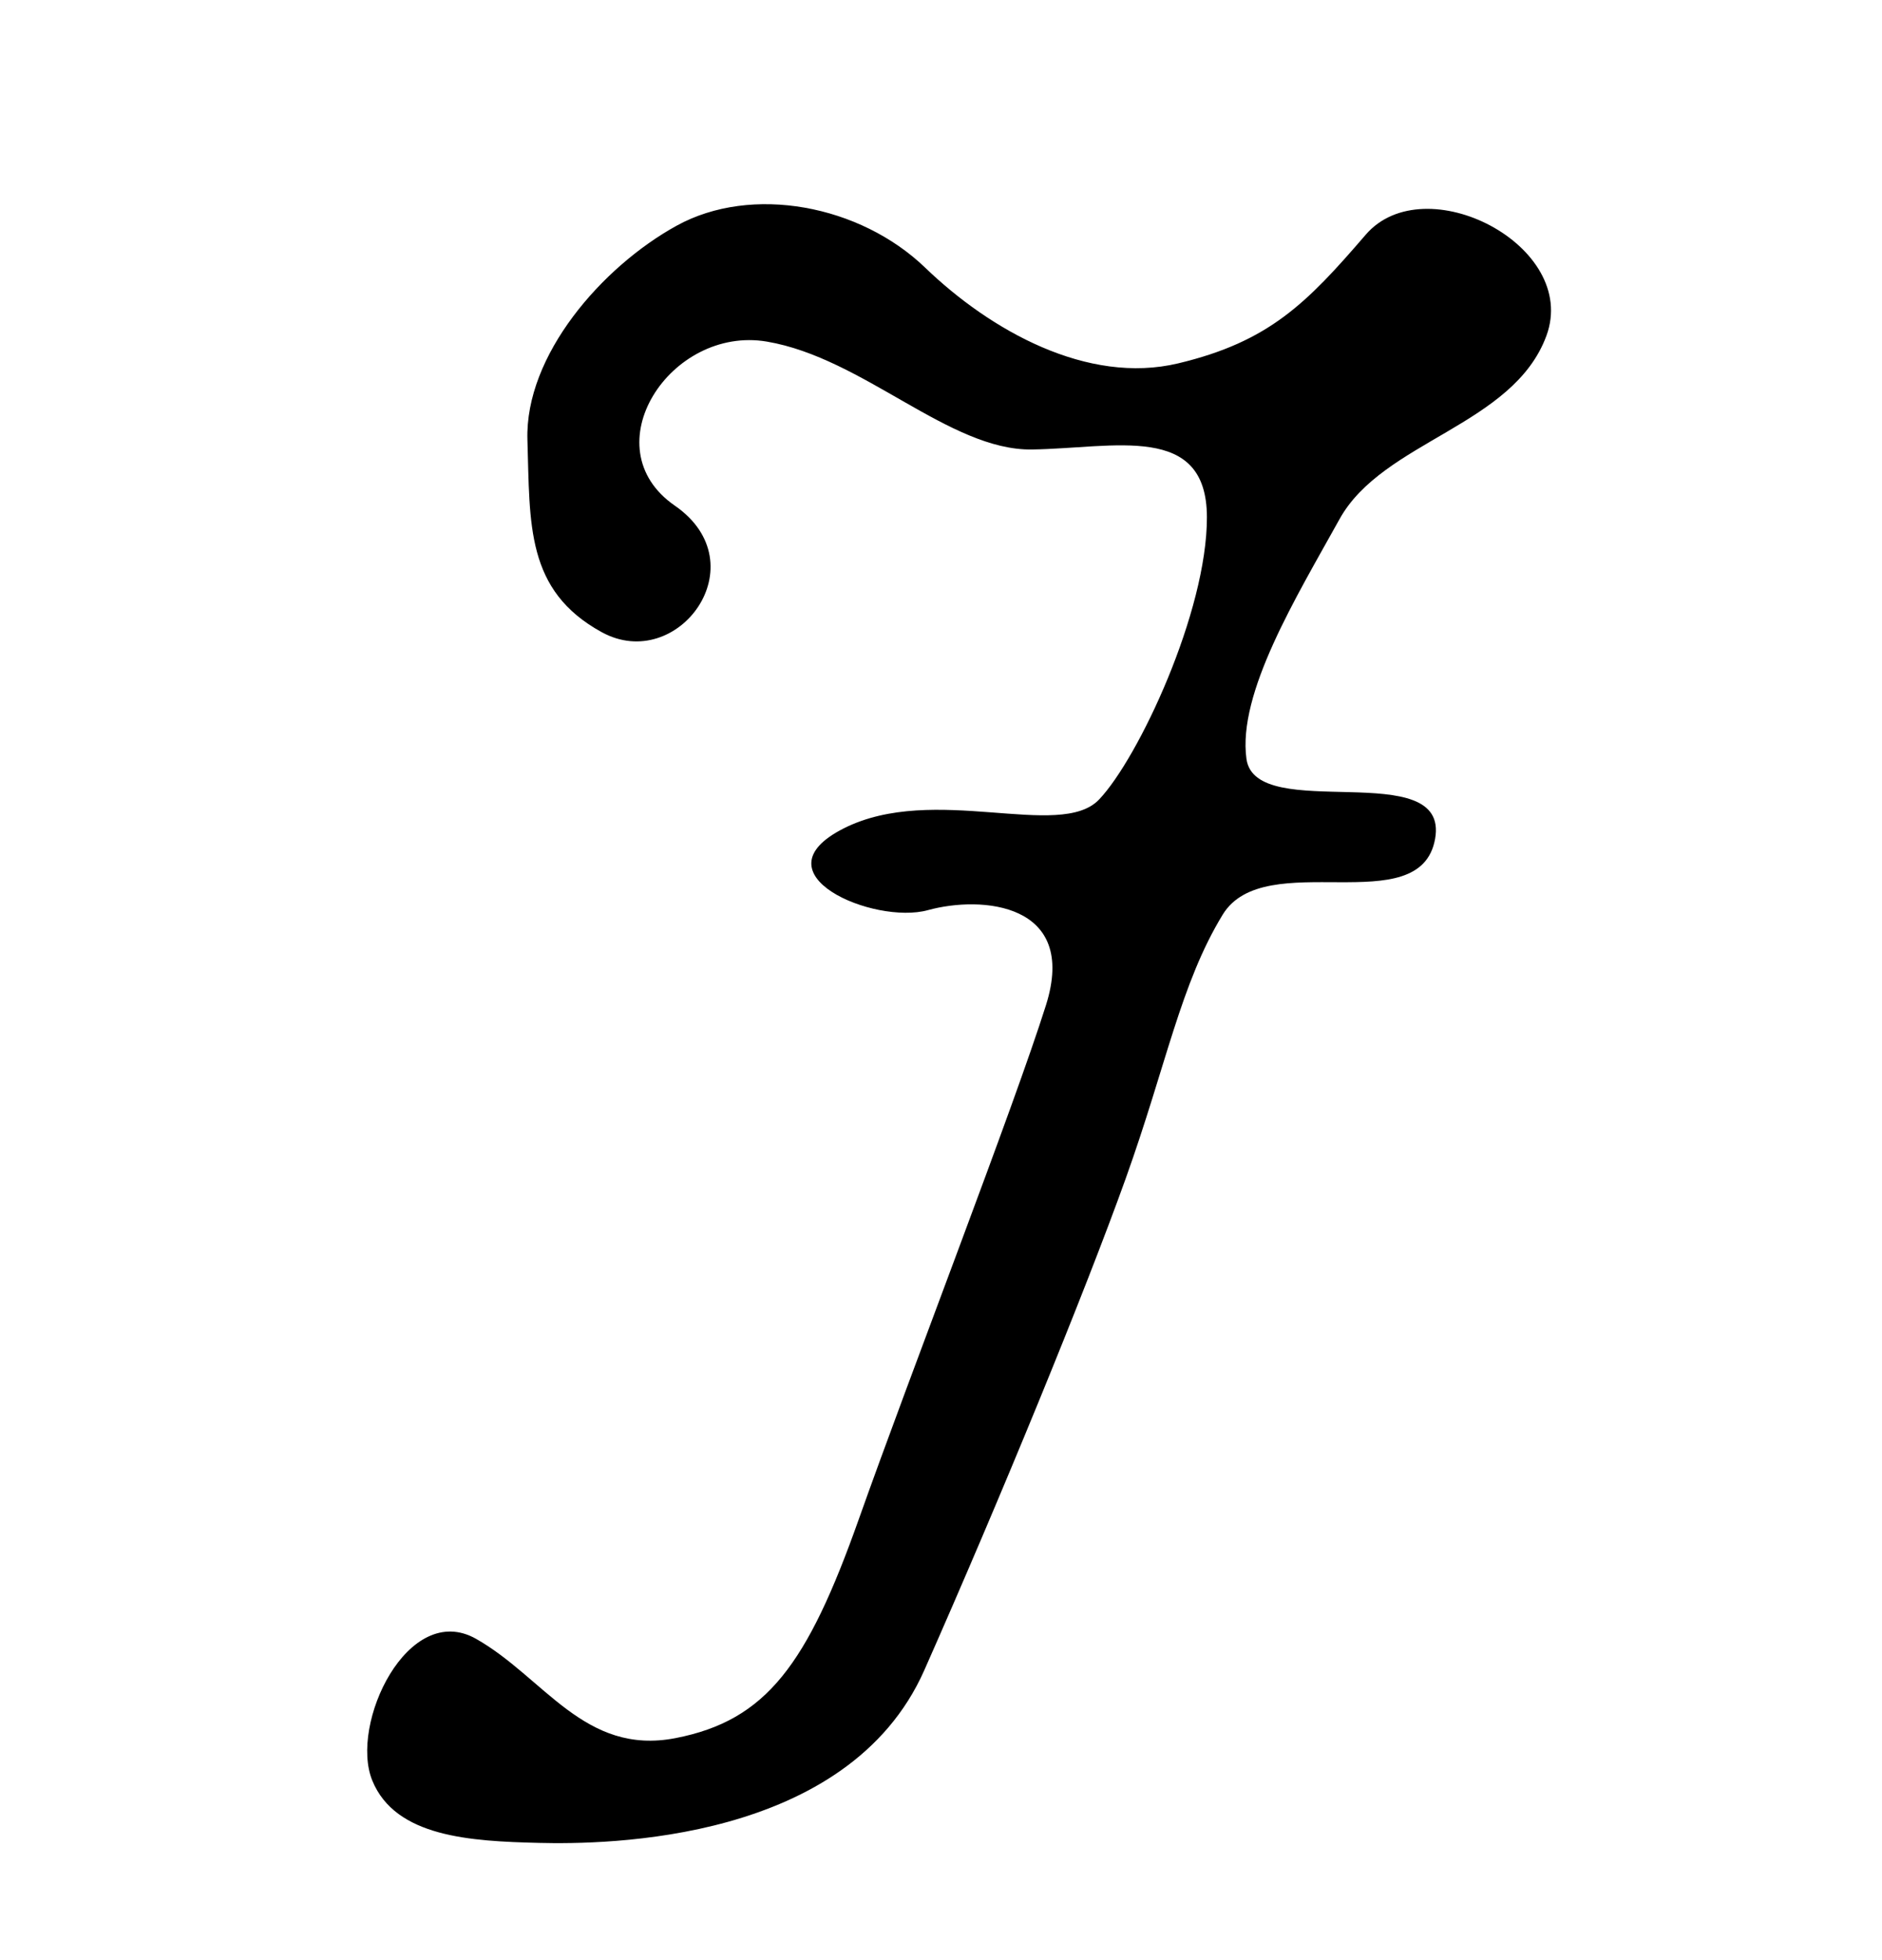 <?xml version="1.0" encoding="UTF-8" standalone="no"?>
<svg
   version="1.0"
   width="146pt"
   height="152pt"
   viewBox="0 0 146 152"
   preserveAspectRatio="xMidYMid meet"
   id="svg2"
   sodipodi:docname="J.svg"
   inkscape:version="1.4 (e7c3feb1, 2024-10-09)"
   xmlns:inkscape="http://www.inkscape.org/namespaces/inkscape"
   xmlns:sodipodi="http://sodipodi.sourceforge.net/DTD/sodipodi-0.dtd"
   xmlns="http://www.w3.org/2000/svg"
   xmlns:svg="http://www.w3.org/2000/svg">
  <defs
     id="defs2" />
  <sodipodi:namedview
     id="namedview2"
     pagecolor="#ffffff"
     bordercolor="#000000"
     borderopacity="0.25"
     inkscape:showpageshadow="2"
     inkscape:pageopacity="0.0"
     inkscape:pagecheckerboard="0"
     inkscape:deskcolor="#d1d1d1"
     inkscape:document-units="pt"
     inkscape:zoom="1.4514297"
     inkscape:cx="119.8818"
     inkscape:cy="72.686951"
     inkscape:current-layer="svg2" />
  <path
     d="m 52.5,17.5 c -5.808,3.194 -11.786,10.072 -11.584,16.62 0.202,6.548 -0.142,11.67 5.762,14.91 5.905,3.241 12.206,-5.296 5.674,-9.811 -6.533,-4.514 -0.341,-13.989 7.138,-12.725 7.479,1.263 14.164,8.459 20.561,8.368 6.397,-0.092 13.562,-2.112 13.578,5.241 0.015,7.353 -5.32,18.705 -8.363,21.904 -3.042,3.198 -12.817,-1.287 -19.807,2.239 -6.989,3.526 2.342,7.496 6.524,6.344 4.182,-1.152 11.655,-0.55 9.164,7.357 -2.491,7.907 -10.53,28.612 -14.522,39.875 -3.992,11.262 -7.149,15.607 -14.214,16.983 -7.066,1.377 -10.198,-4.707 -15.476,-7.697 -5.278,-2.99 -9.85,6.611 -8.051,10.995 1.799,4.384 7.621,4.7 12.927,4.83 5.197,0.127 23.974,-0.027 29.895,-13.396 5.922,-13.369 12.463,-29.312 15.624,-38.135 3.161,-8.822 4.253,-15.098 7.521,-20.46 3.268,-5.362 15.323,0.608 16.48,-5.883 1.157,-6.491 -13.927,-1.098 -14.634,-6.197 -0.707,-5.099 3.864,-12.547 7.226,-18.609 3.362,-6.062 13.473,-7.221 16.044,-14.214 2.571,-6.993 -9.444,-13.15 -14.022,-7.832 -4.577,5.318 -7.491,8.292 -14.541,9.974 C 84.356,29.864 76.835,25.635 71.773,20.761 66.711,15.887 58.308,14.306 52.5,17.5 Z"
     id="path1"
     sodipodi:nodetypes="zzzzzzzzzzzzzzzzzzzzzzzzzzz"
     style="fill:#000000;stroke:none;stroke-width:0.1" />
</svg>
